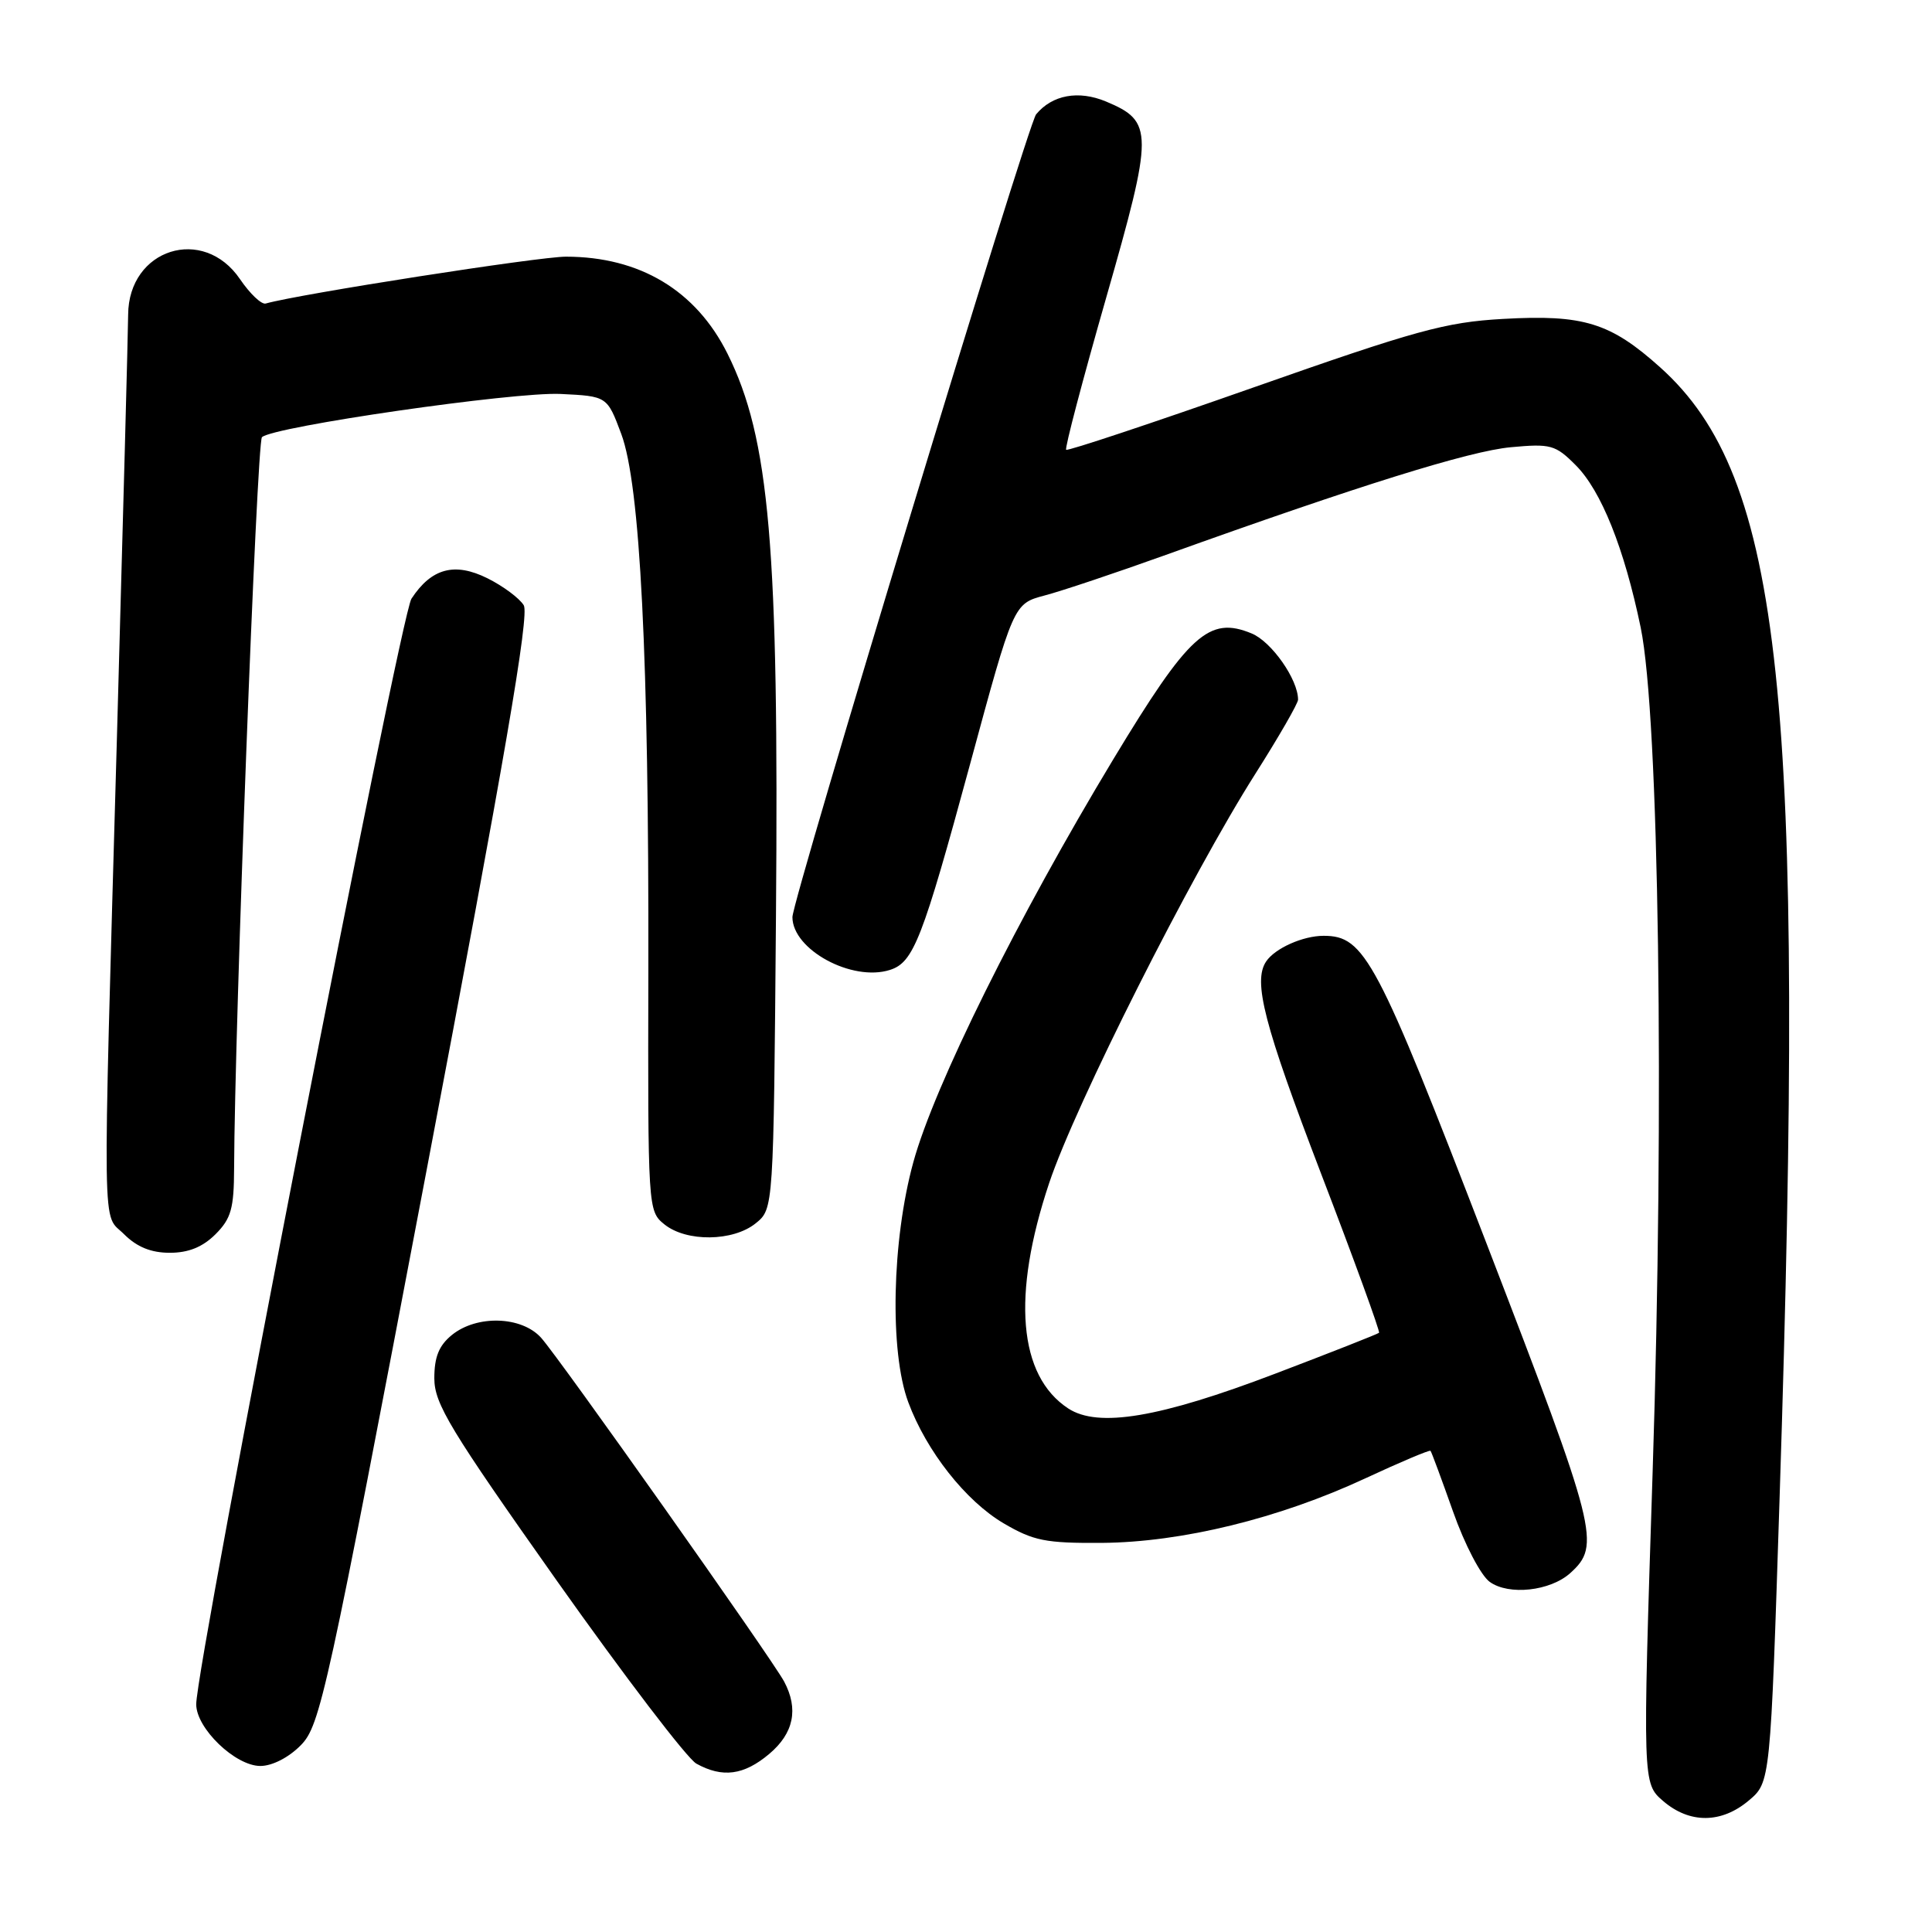 <?xml version="1.0" encoding="UTF-8" standalone="no"?>
<!DOCTYPE svg PUBLIC "-//W3C//DTD SVG 1.1//EN" "http://www.w3.org/Graphics/SVG/1.1/DTD/svg11.dtd" >
<svg xmlns="http://www.w3.org/2000/svg" xmlns:xlink="http://www.w3.org/1999/xlink" version="1.1" viewBox="0 0 256 256">
 <g >
 <path fill="currentColor"
d=" M 231.72 238.58 C 234.59 236.17 234.59 236.17 235.81 198.33 C 239.25 92.14 236.20 63.26 220.02 48.71 C 213.39 42.75 209.83 41.65 199.13 42.26 C 191.52 42.69 187.61 43.77 166.06 51.35 C 152.62 56.08 141.46 59.79 141.27 59.60 C 141.07 59.40 143.45 50.36 146.56 39.50 C 152.87 17.47 152.87 16.10 146.55 13.45 C 142.90 11.93 139.43 12.57 137.29 15.15 C 136.17 16.50 105.00 119.19 105.00 121.52 C 105.00 125.84 112.90 130.12 117.92 128.52 C 121.05 127.53 122.22 124.51 128.54 101.25 C 134.30 80.00 134.30 80.00 138.40 78.91 C 140.66 78.32 147.90 75.89 154.50 73.52 C 180.07 64.33 194.73 59.76 200.19 59.26 C 205.47 58.77 206.10 58.94 208.78 61.63 C 212.17 65.01 215.23 72.67 217.40 83.15 C 219.83 94.95 220.56 146.36 218.98 195.11 C 217.65 236.30 217.65 236.30 220.38 238.65 C 223.88 241.66 228.09 241.64 231.72 238.58 Z  M 101.92 232.41 C 105.18 229.67 105.84 226.45 103.90 222.81 C 102.27 219.77 74.07 179.88 71.69 177.25 C 69.10 174.39 63.19 174.21 59.88 176.89 C 58.16 178.29 57.55 179.80 57.55 182.64 C 57.56 186.01 59.60 189.39 73.80 209.48 C 82.74 222.11 91.05 233.01 92.27 233.69 C 95.73 235.61 98.57 235.23 101.92 232.41 Z  M 39.86 231.25 C 42.43 228.64 43.30 224.67 56.50 155.20 C 66.88 100.59 70.17 81.48 69.40 80.20 C 68.83 79.27 66.67 77.66 64.60 76.63 C 60.24 74.46 57.17 75.29 54.52 79.33 C 53.04 81.59 26.01 220.46 26.00 225.83 C 26.00 229.02 31.18 234.00 34.50 234.00 C 36.07 234.00 38.26 232.88 39.86 231.25 Z  M 208.07 208.44 C 212.14 204.76 211.68 202.96 197.04 164.94 C 182.40 126.95 180.84 124.00 175.38 124.00 C 172.64 124.00 168.93 125.66 167.77 127.40 C 166.00 130.04 167.49 135.76 175.01 155.41 C 179.42 166.90 182.89 176.44 182.73 176.60 C 182.57 176.76 176.38 179.20 168.97 182.02 C 153.65 187.86 145.52 189.22 141.55 186.63 C 134.94 182.30 134.04 171.66 139.02 156.76 C 142.49 146.38 157.80 115.98 166.38 102.47 C 169.47 97.60 172.00 93.20 172.00 92.71 C 172.00 90.03 168.50 85.04 165.86 83.94 C 160.19 81.59 157.55 83.99 147.51 100.62 C 134.88 121.55 123.79 143.88 121.02 154.00 C 118.17 164.39 117.86 179.10 120.35 185.80 C 122.76 192.29 127.96 198.89 132.99 201.85 C 136.95 204.17 138.54 204.49 146.00 204.44 C 156.58 204.36 169.48 201.21 180.91 195.89 C 185.53 193.74 189.42 192.10 189.55 192.24 C 189.68 192.38 191.02 196.01 192.54 200.30 C 194.08 204.67 196.22 208.76 197.40 209.61 C 199.93 211.43 205.42 210.83 208.07 208.44 Z  M 28.55 163.55 C 30.63 161.47 31.00 160.13 31.02 154.80 C 31.09 135.97 34.03 58.57 34.71 57.93 C 36.19 56.52 68.08 51.91 74.27 52.20 C 80.45 52.50 80.45 52.50 82.32 57.50 C 84.83 64.20 85.99 87.18 85.91 128.48 C 85.84 160.21 85.86 160.47 88.03 162.23 C 90.95 164.59 97.14 164.52 100.14 162.09 C 102.50 160.18 102.50 160.18 102.82 121.34 C 103.22 72.46 101.98 58.07 96.39 46.85 C 92.21 38.48 84.78 34.02 75.00 34.01 C 71.45 34.00 39.65 38.96 35.20 40.22 C 34.64 40.37 33.12 38.92 31.81 37.00 C 26.94 29.82 17.03 32.97 16.98 41.70 C 16.97 43.79 16.30 68.90 15.50 97.50 C 13.57 165.93 13.50 160.59 16.45 163.55 C 18.15 165.24 20.02 166.00 22.50 166.00 C 24.98 166.00 26.85 165.24 28.55 163.55 Z "/>
</g>
</svg>